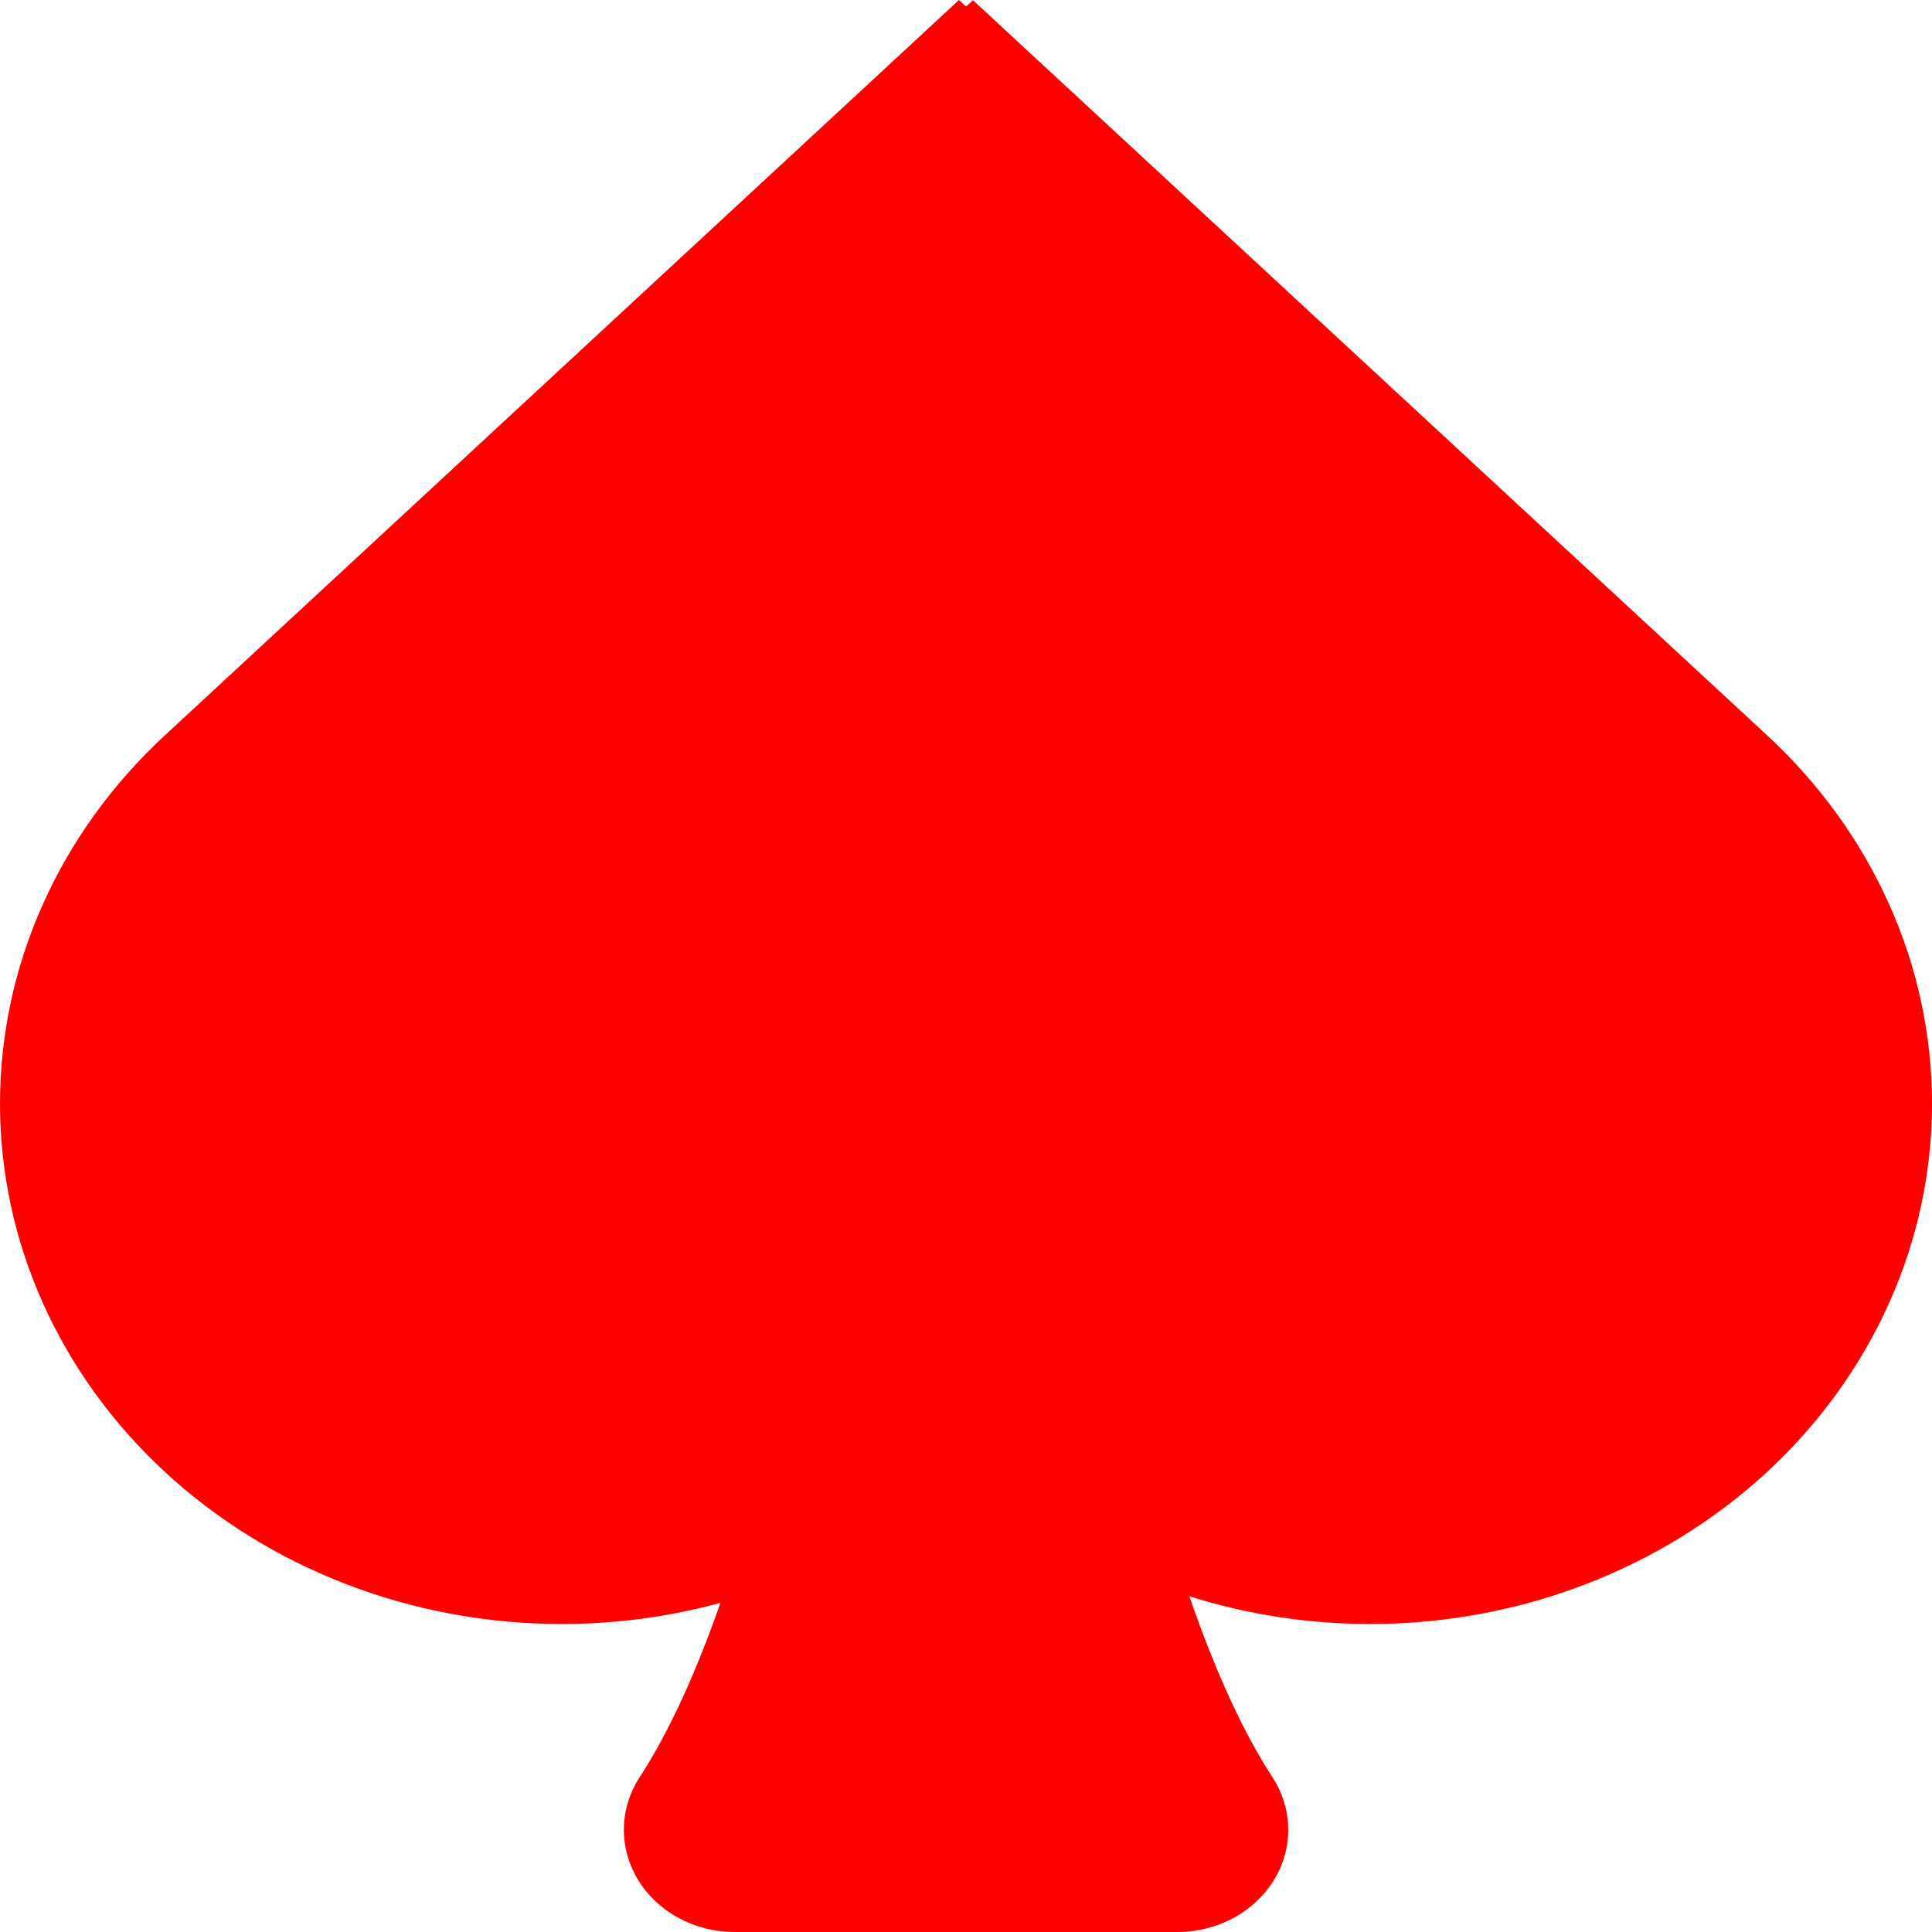 <svg width="300" height="300" viewBox="0 0 300 300" fill="none" xmlns="http://www.w3.org/2000/svg">
<path d="M25.549 114.233C9.19 129.387 -1.72367e-07 149.94 0 171.37C1.72367e-07 192.801 9.19 213.353 25.549 228.507C41.908 243.661 64.095 252.174 87.229 252.174C95.647 252.174 103.94 251.047 111.872 248.883C108.212 259.337 104.036 268.726 99.331 275.958C97.763 278.366 96.916 281.114 96.876 283.923C96.837 286.732 97.605 289.5 99.103 291.944C100.602 294.389 102.777 296.423 105.405 297.838C108.034 299.253 111.023 299.999 114.066 300H182.844C185.887 299.999 188.876 299.253 191.504 297.838C194.133 296.423 196.308 294.389 197.806 291.944C199.305 289.5 200.073 286.732 200.033 283.923C199.993 281.114 199.146 278.366 197.579 275.958C192.721 268.49 188.426 258.722 184.681 247.87C193.714 250.716 203.203 252.174 212.771 252.174C224.226 252.174 235.569 250.084 246.152 246.023C256.735 241.962 266.351 236.01 274.451 228.507C282.551 221.004 288.976 212.096 293.36 202.292C297.744 192.489 300 181.981 300 171.37C300 160.759 297.744 150.252 293.36 140.448C288.976 130.644 282.551 121.737 274.451 114.233L151.09 0.04L150 1.01L148.91 0L25.549 114.233Z" fill="#FF0000"/>
</svg>

